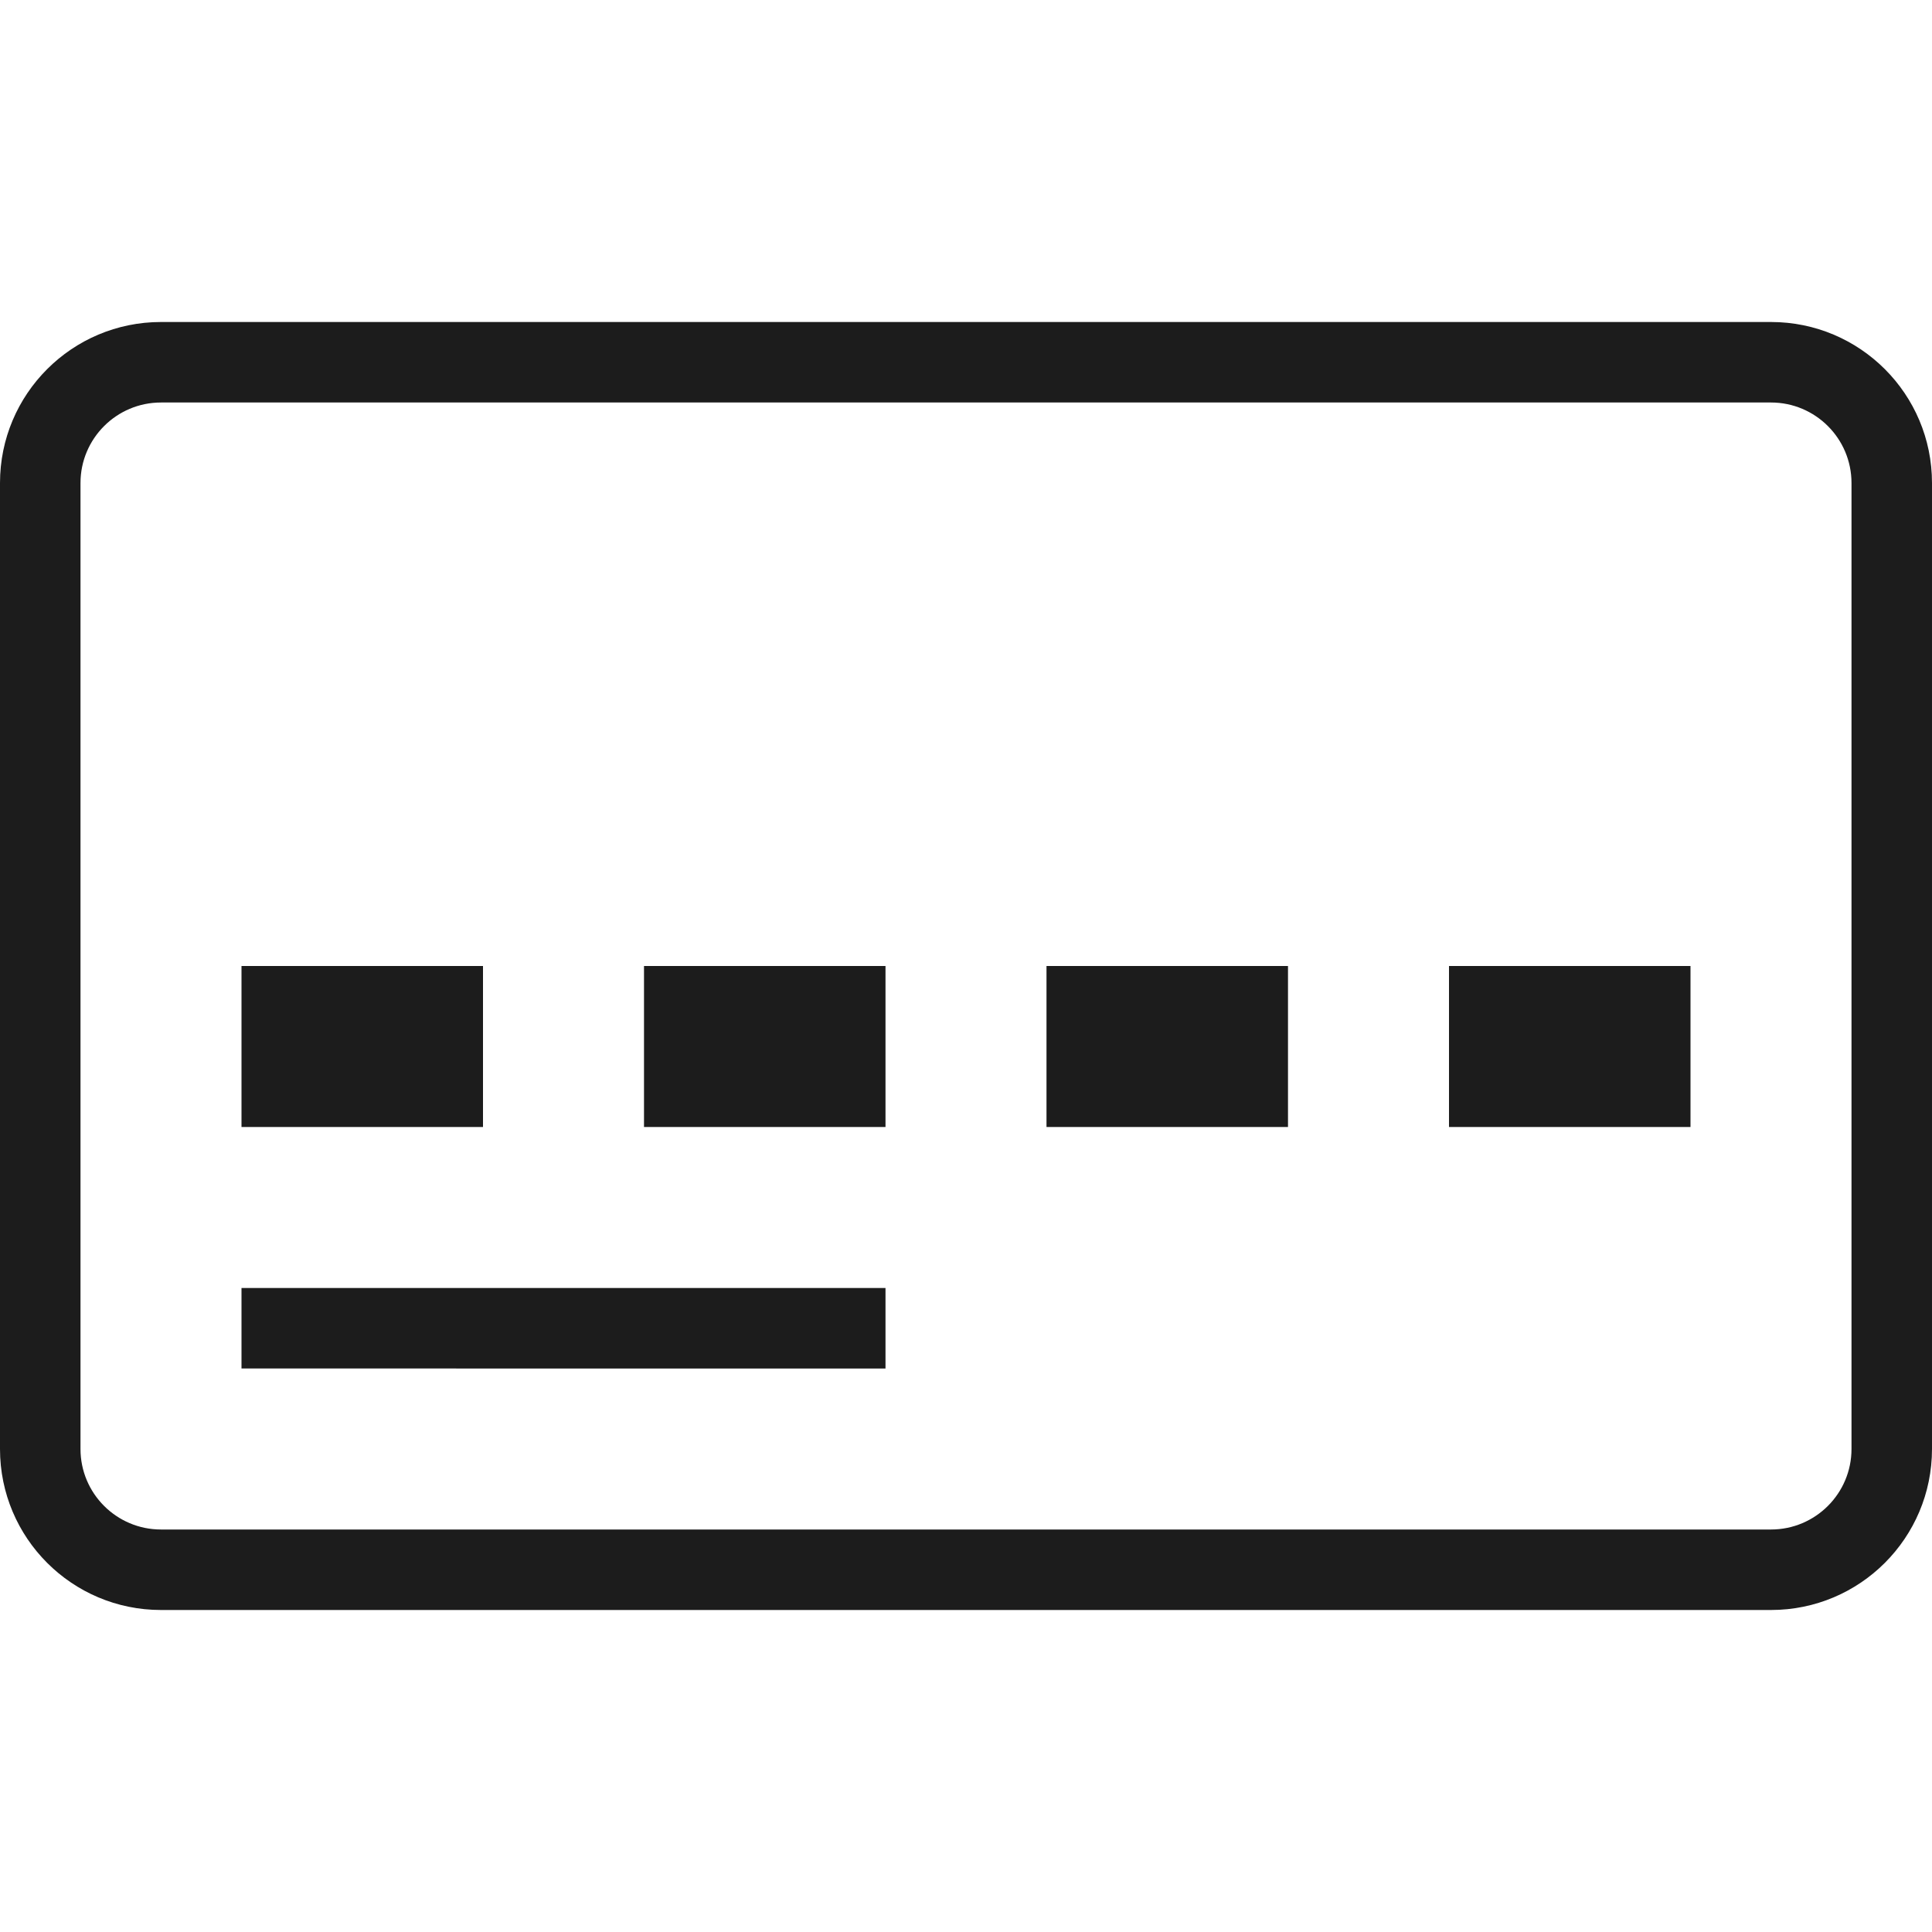 <svg xmlns="http://www.w3.org/2000/svg" width="24" height="24" viewBox="0 0 24 24"><path fill="#1c1c1c" d="M2 4h20c1.105 0 2 .895 2 2v12c0 1.105-.895 2-2 2H2c-1.105 0-2-.895-2-2V6c0-1.105.895-2 2-2zm0 1c-.552 0-1 .448-1 1v12c0 .552.448 1 1 1h20c.552 0 1-.448 1-1V6c0-.552-.448-1-1-1H2zm1 7h3v2H3v-2zm5 0h3v2H8v-2zm5 0h3v2h-3v-2zm5 0h3v2h-3v-2zM3 16h8v1H3v-1z"/></svg>